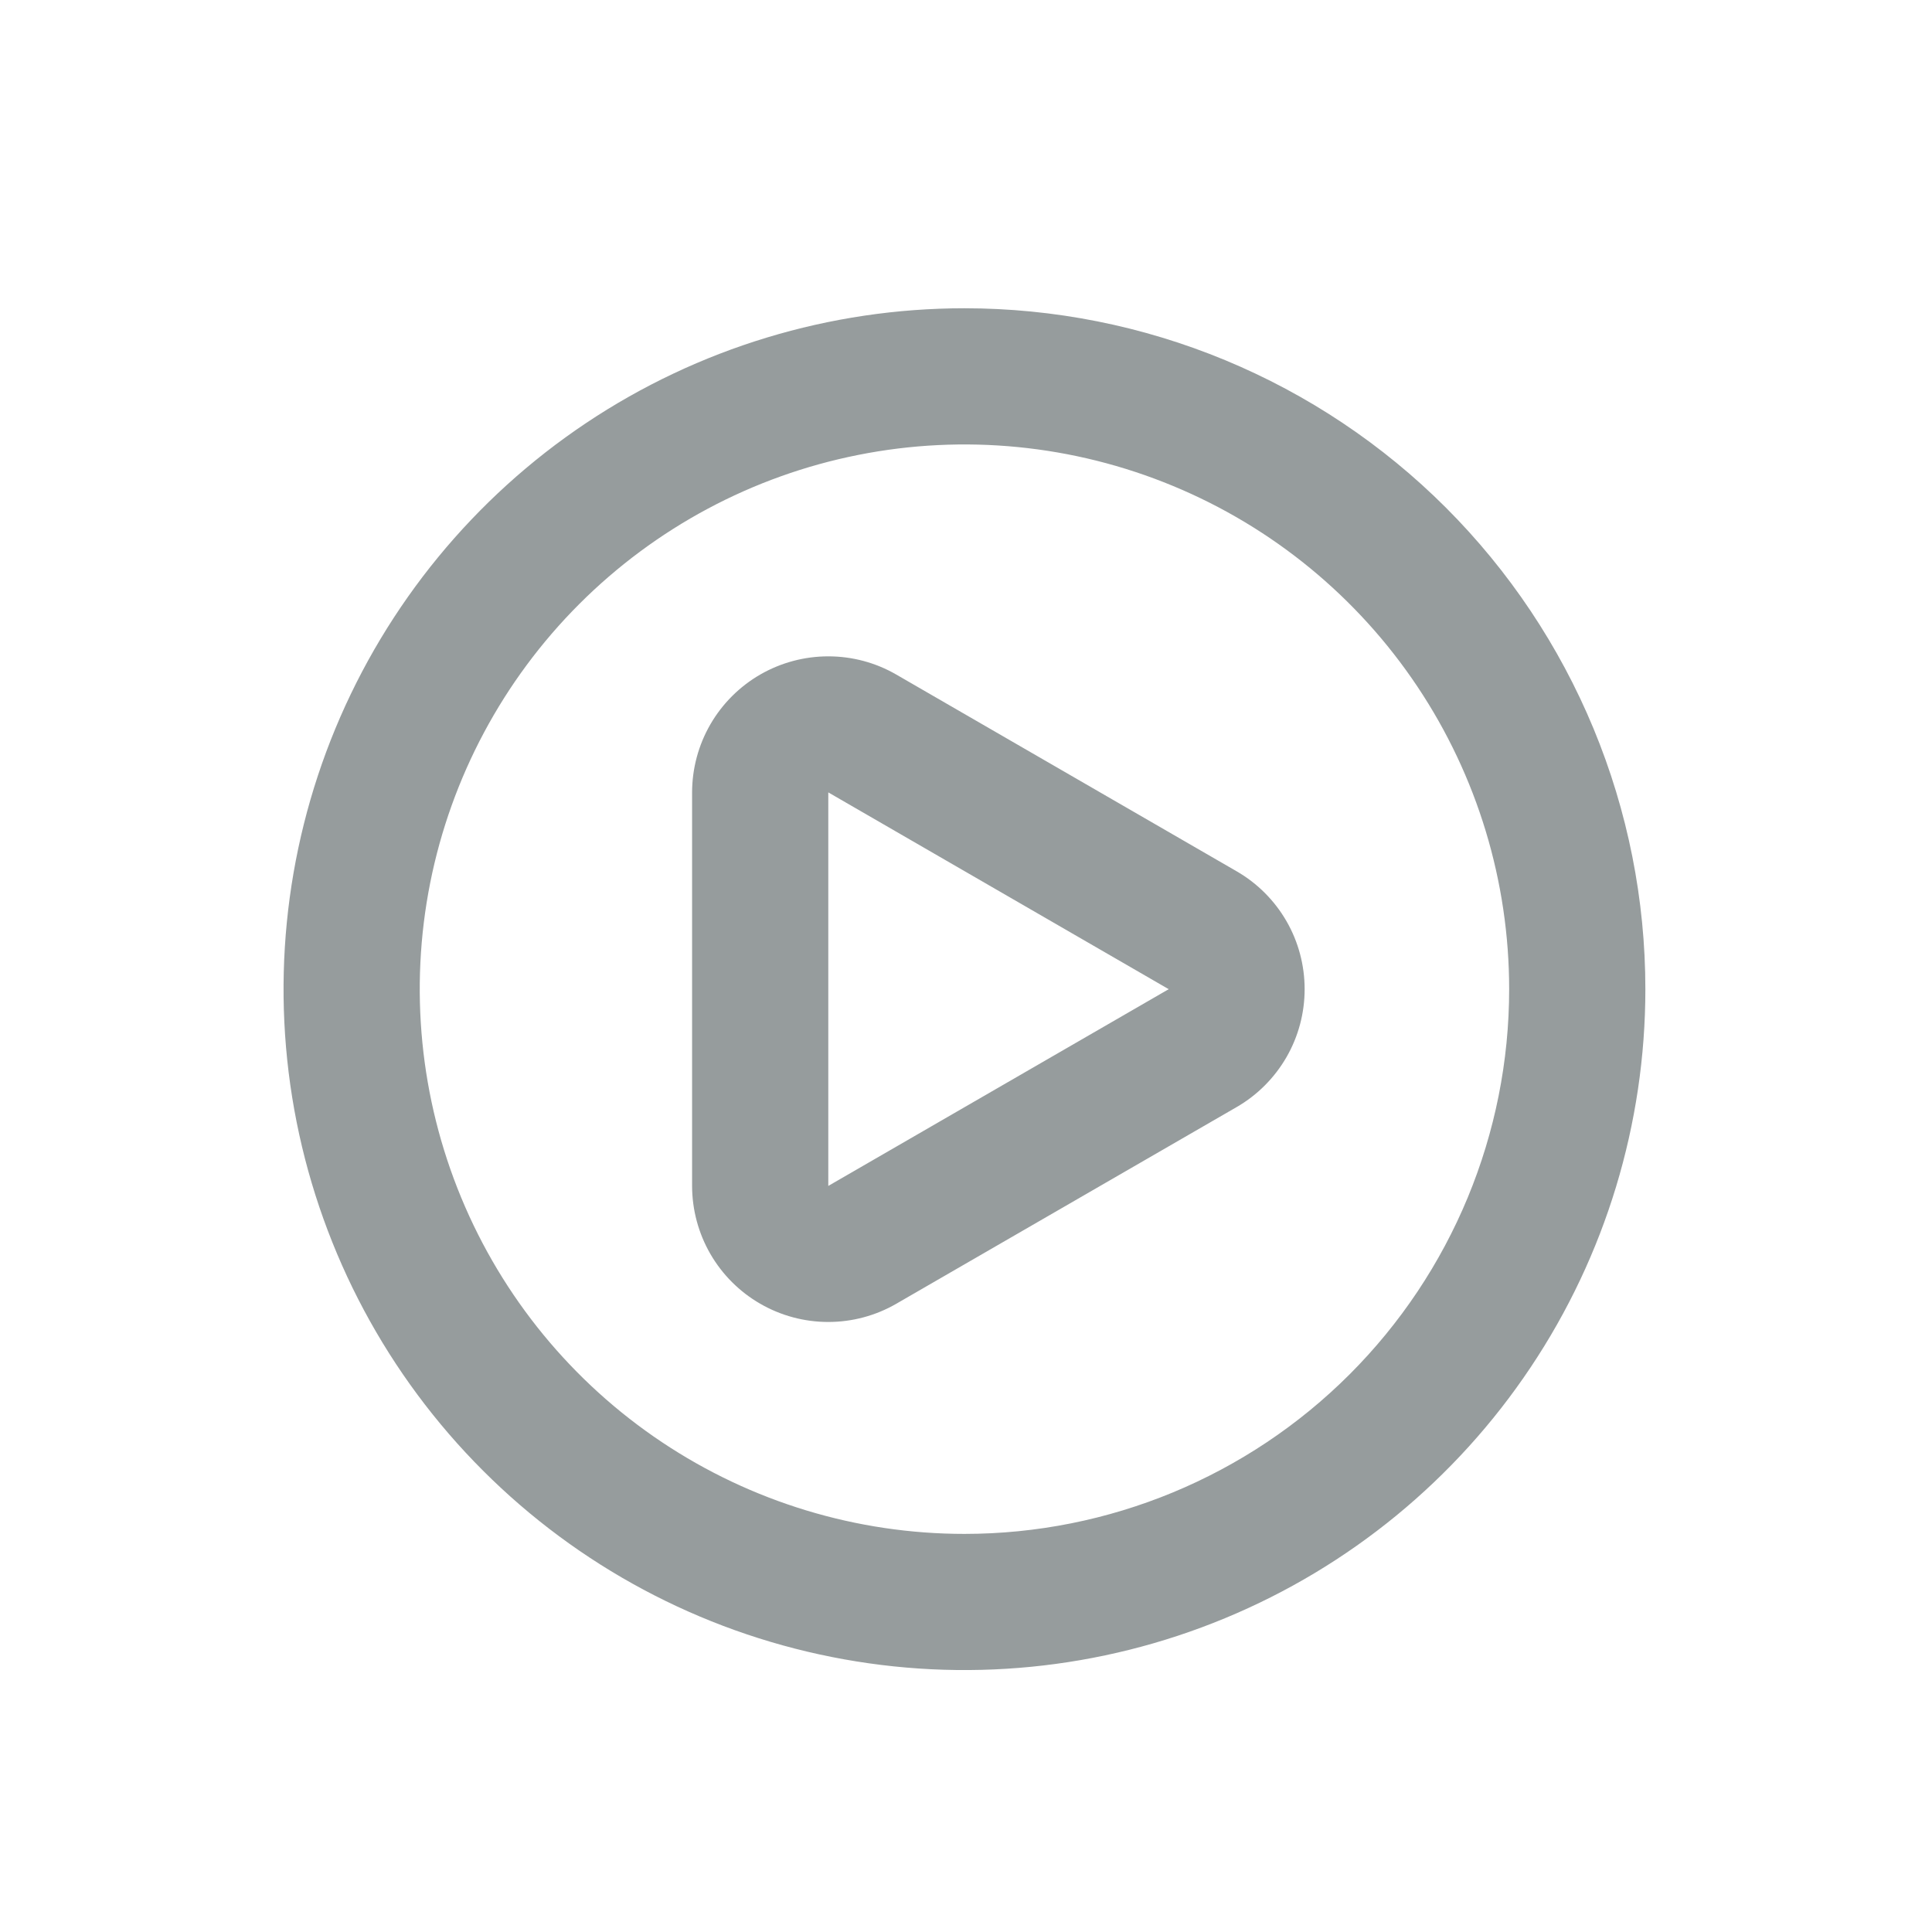 <svg width="36" height="36" viewBox="0 0 36 36" fill="none" xmlns="http://www.w3.org/2000/svg">
<path d="M23.046 16.237L16.702 12.57C16.317 12.347 15.88 12.23 15.434 12.23C14.989 12.23 14.552 12.347 14.166 12.569C13.78 12.792 13.46 13.112 13.237 13.497C13.014 13.883 12.897 14.32 12.896 14.765V22.098C12.897 22.543 13.014 22.98 13.237 23.366C13.46 23.751 13.78 24.071 14.165 24.293C14.551 24.516 14.988 24.633 15.434 24.633C15.879 24.633 16.317 24.516 16.702 24.293L23.046 20.627C23.431 20.404 23.75 20.083 23.972 19.698C24.194 19.313 24.31 18.876 24.31 18.432C24.31 17.987 24.194 17.55 23.972 17.165C23.75 16.78 23.431 16.46 23.046 16.237ZM21.777 18.432L15.434 22.098V14.765L21.777 18.432ZM17.971 5.744C15.462 5.744 13.009 6.488 10.922 7.882C8.836 9.276 7.21 11.258 6.249 13.576C5.289 15.895 5.038 18.446 5.527 20.907C6.017 23.368 7.225 25.629 9 27.403C10.774 29.177 13.035 30.386 15.496 30.875C17.957 31.365 20.508 31.114 22.826 30.153C25.145 29.193 27.126 27.567 28.52 25.48C29.915 23.394 30.659 20.941 30.659 18.432C30.659 16.765 30.331 15.116 29.693 13.576C29.055 12.037 28.121 10.638 26.943 9.46C25.765 8.282 24.366 7.348 22.826 6.71C21.287 6.072 19.637 5.744 17.971 5.744ZM17.971 28.582C15.964 28.582 14.001 27.986 12.332 26.871C10.663 25.756 9.362 24.171 8.594 22.316C7.826 20.461 7.625 18.42 8.016 16.451C8.408 14.483 9.375 12.674 10.794 11.255C12.214 9.835 14.022 8.868 15.991 8.477C17.96 8.085 20.001 8.286 21.855 9.054C23.71 9.822 25.295 11.123 26.411 12.793C27.526 14.462 28.121 16.424 28.121 18.432C28.121 21.124 27.052 23.705 25.148 25.609C23.245 27.512 20.663 28.582 17.971 28.582Z" fill="#969C9D"/>
</svg>
